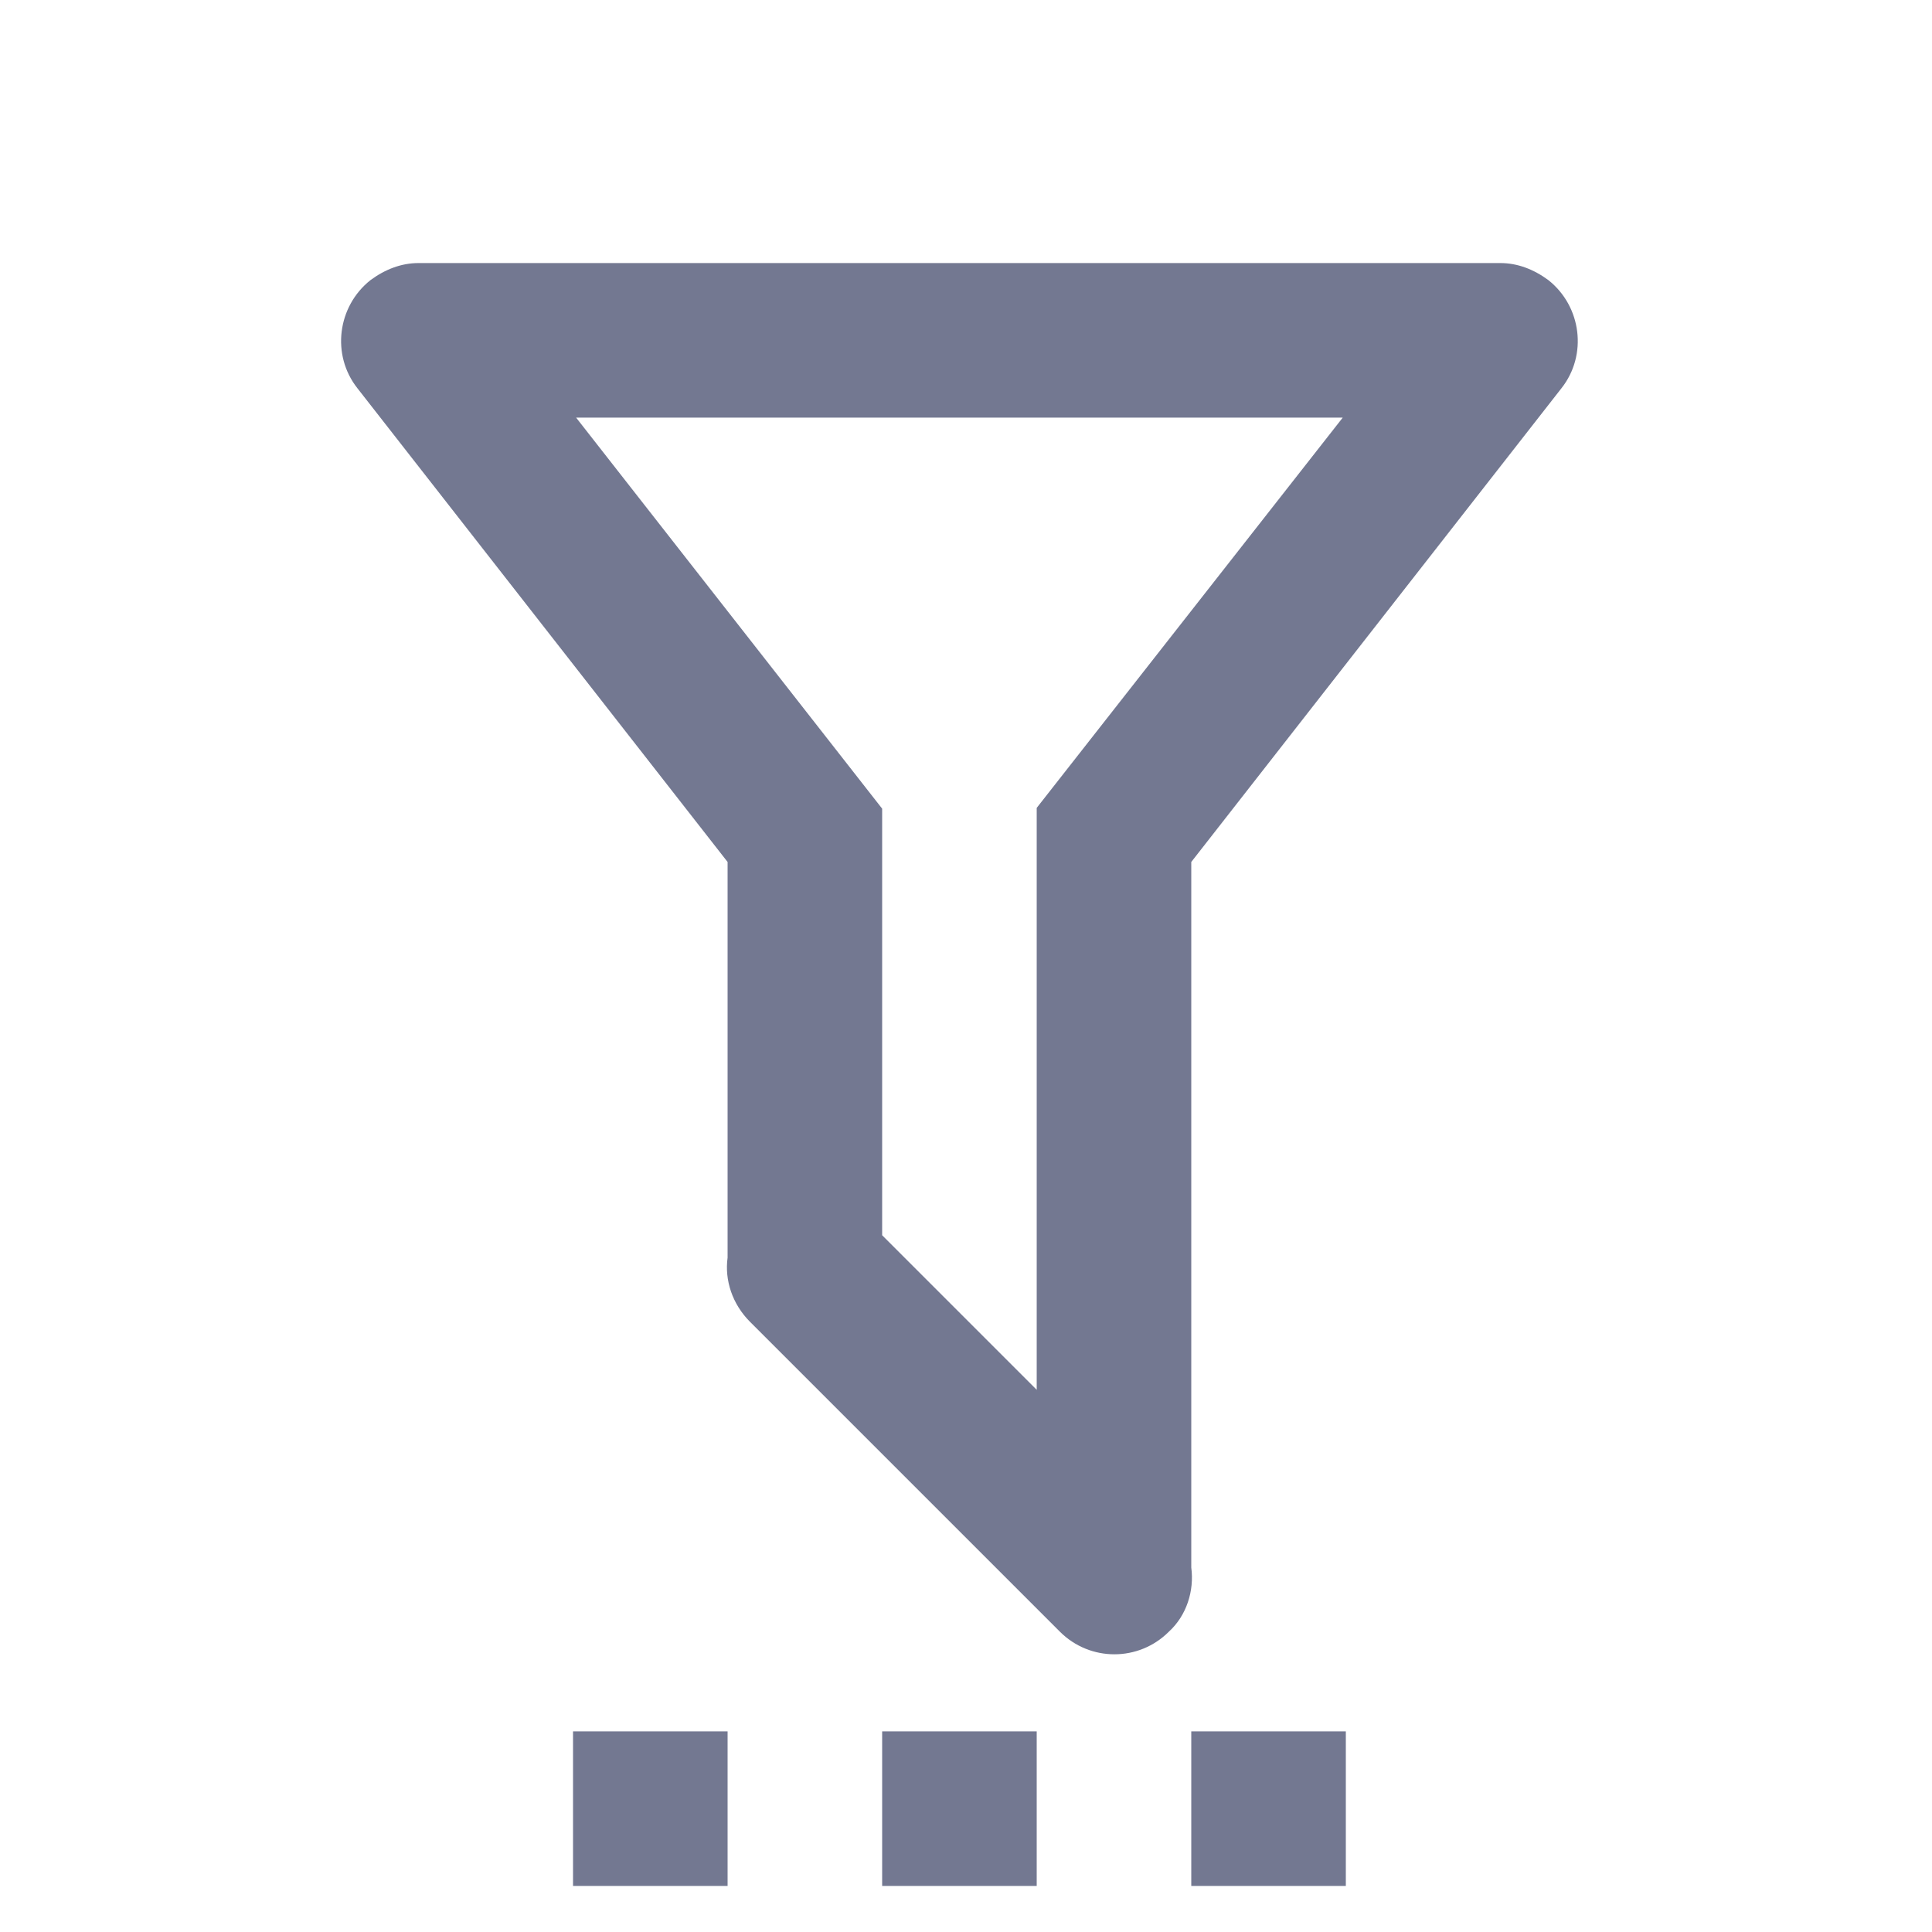 <svg width="25" height="25" viewBox="0 0 25 25" fill="none" xmlns="http://www.w3.org/2000/svg">
<g clip-path="url(#clip0_302_637)">
<path d="M15.415 22.404H17.415V24.404H15.415M11.415 22.404H13.415V24.404H11.415M7.415 22.404H9.415V24.404H7.415M15.415 20.284C15.455 20.584 15.355 20.904 15.125 21.114C14.735 21.504 14.105 21.504 13.715 21.114L9.705 17.104C9.475 16.874 9.375 16.564 9.415 16.274V11.154L4.625 5.024C4.285 4.594 4.365 3.964 4.795 3.624C4.985 3.484 5.195 3.404 5.415 3.404H19.415C19.635 3.404 19.845 3.484 20.035 3.624C20.465 3.964 20.545 4.594 20.205 5.024L15.415 11.154V20.284ZM7.455 5.404L11.415 10.464V15.984L13.415 17.984V10.454L17.375 5.404H7.455Z" fill="#737891"/>
</g>
<defs>
<clipPath id="clip0_302_637">
<rect width="24" height="24" fill="white" transform="translate(0.415 0.404)"/>
</clipPath>
</defs>
</svg>
